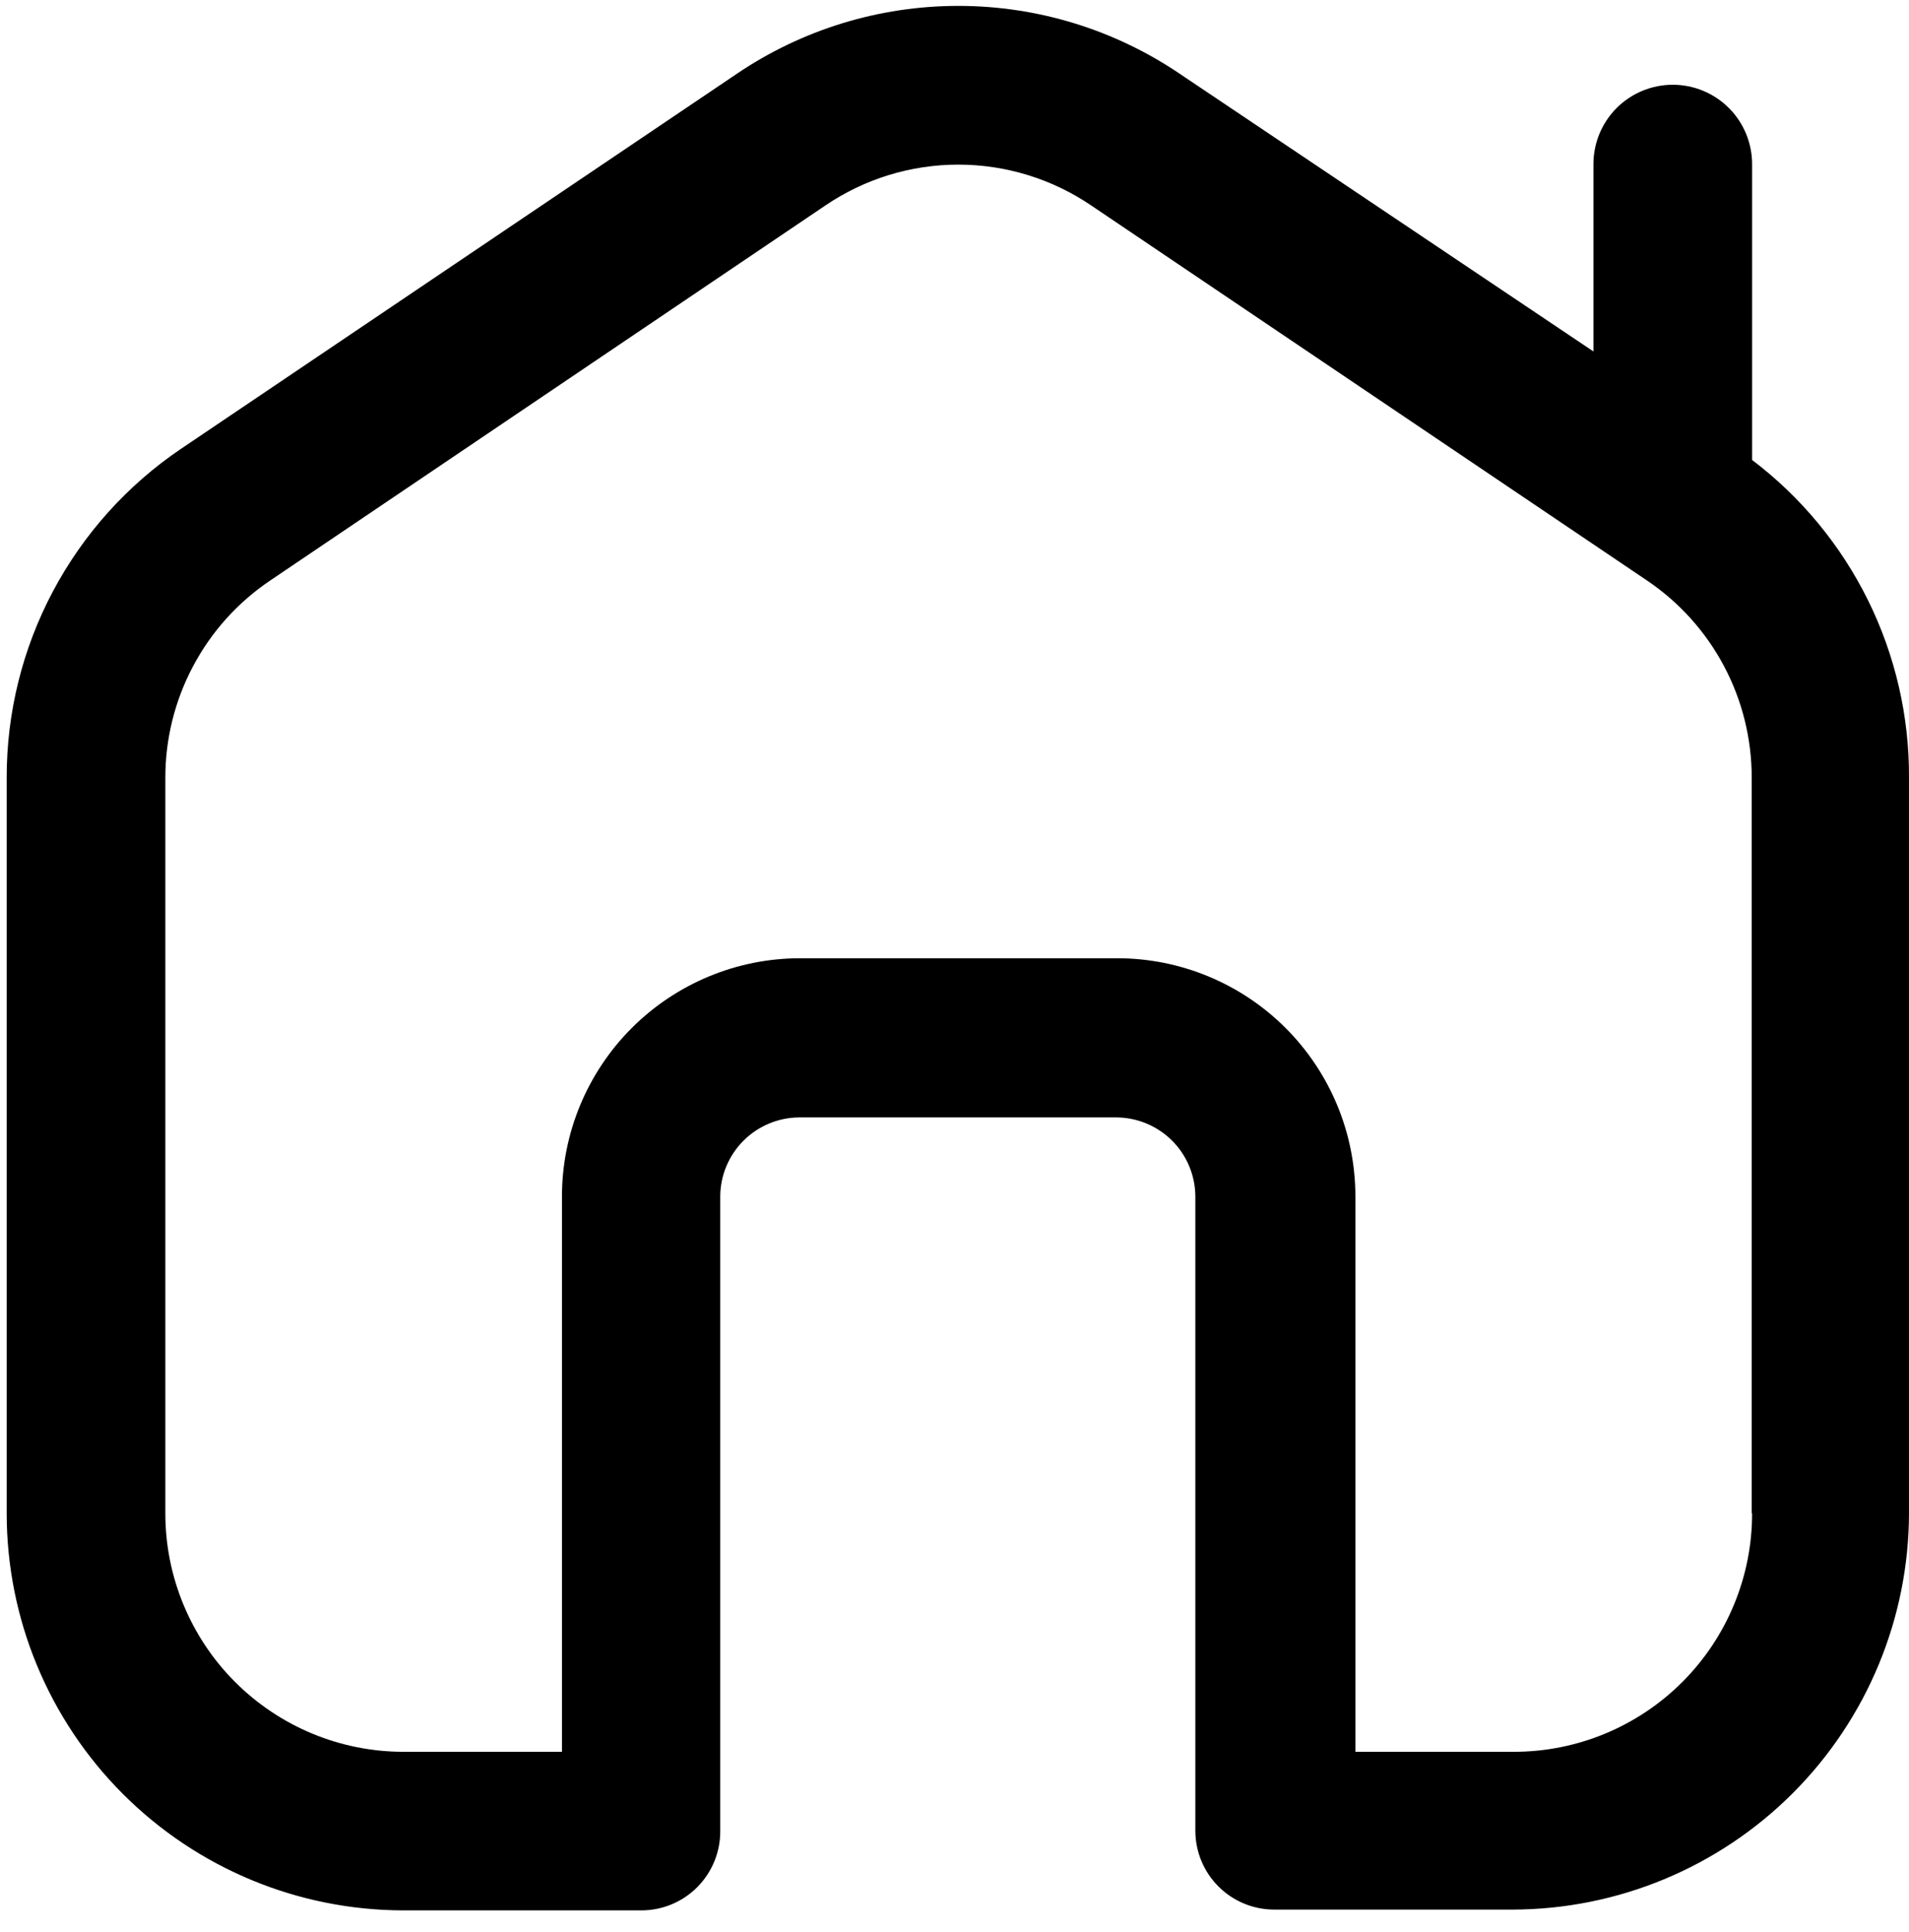<svg width="83" height="84" viewBox="0 0 83 84" fill="none" xmlns="http://www.w3.org/2000/svg">
<path d="M76.178 19.997V7.134C76.178 6.22 75.815 5.342 75.168 4.695C74.521 4.049 73.644 3.685 72.729 3.685C71.814 3.685 70.937 4.049 70.29 4.695C69.643 5.342 69.28 6.22 69.28 7.134V15.28L51.311 3.22C48.465 1.288 45.105 0.256 41.665 0.256C38.225 0.256 34.864 1.288 32.018 3.22L7.871 19.512C5.533 21.092 3.619 23.223 2.298 25.716C0.976 28.209 0.287 30.989 0.291 33.811V65.808C0.296 70.381 2.114 74.766 5.348 77.999C8.582 81.233 12.966 83.052 17.539 83.056H27.885C28.795 83.056 29.667 82.695 30.31 82.052C30.953 81.408 31.315 80.536 31.315 79.626V52.011C31.32 51.103 31.684 50.234 32.326 49.592C32.968 48.95 33.837 48.587 34.745 48.581H48.542C49.45 48.587 50.319 48.95 50.961 49.592C51.603 50.234 51.966 51.103 51.972 52.011V79.592C51.972 80.502 52.333 81.374 52.976 82.017C53.62 82.66 54.492 83.022 55.402 83.022H65.751C70.325 83.017 74.709 81.199 77.943 77.965C81.177 74.731 82.995 70.347 83 65.773V33.811C83.013 31.137 82.403 28.497 81.219 26.099C80.035 23.701 78.309 21.612 76.178 19.997ZM76.178 65.791C76.18 67.151 75.914 68.499 75.394 69.757C74.875 71.014 74.113 72.157 73.152 73.12C72.191 74.084 71.049 74.848 69.793 75.37C68.536 75.892 67.189 76.161 65.829 76.162H58.93V52.011C58.928 49.267 57.837 46.635 55.896 44.695C53.956 42.754 51.325 41.663 48.58 41.661H34.783C32.039 41.663 29.408 42.754 27.467 44.695C25.527 46.635 24.436 49.267 24.433 52.011V76.162H17.539C14.795 76.16 12.164 75.069 10.223 73.128C8.283 71.188 7.192 68.556 7.189 65.812V33.811C7.188 32.117 7.604 30.449 8.4 28.954C9.195 27.458 10.346 26.182 11.751 25.236L35.877 8.939C37.584 7.778 39.6 7.157 41.665 7.157C43.729 7.157 45.746 7.778 47.453 8.939L71.6 25.232C73.005 26.177 74.156 27.454 74.951 28.949C75.747 30.445 76.162 32.113 76.161 33.806V65.803L76.178 65.791Z" fill="black"/>
</svg>
